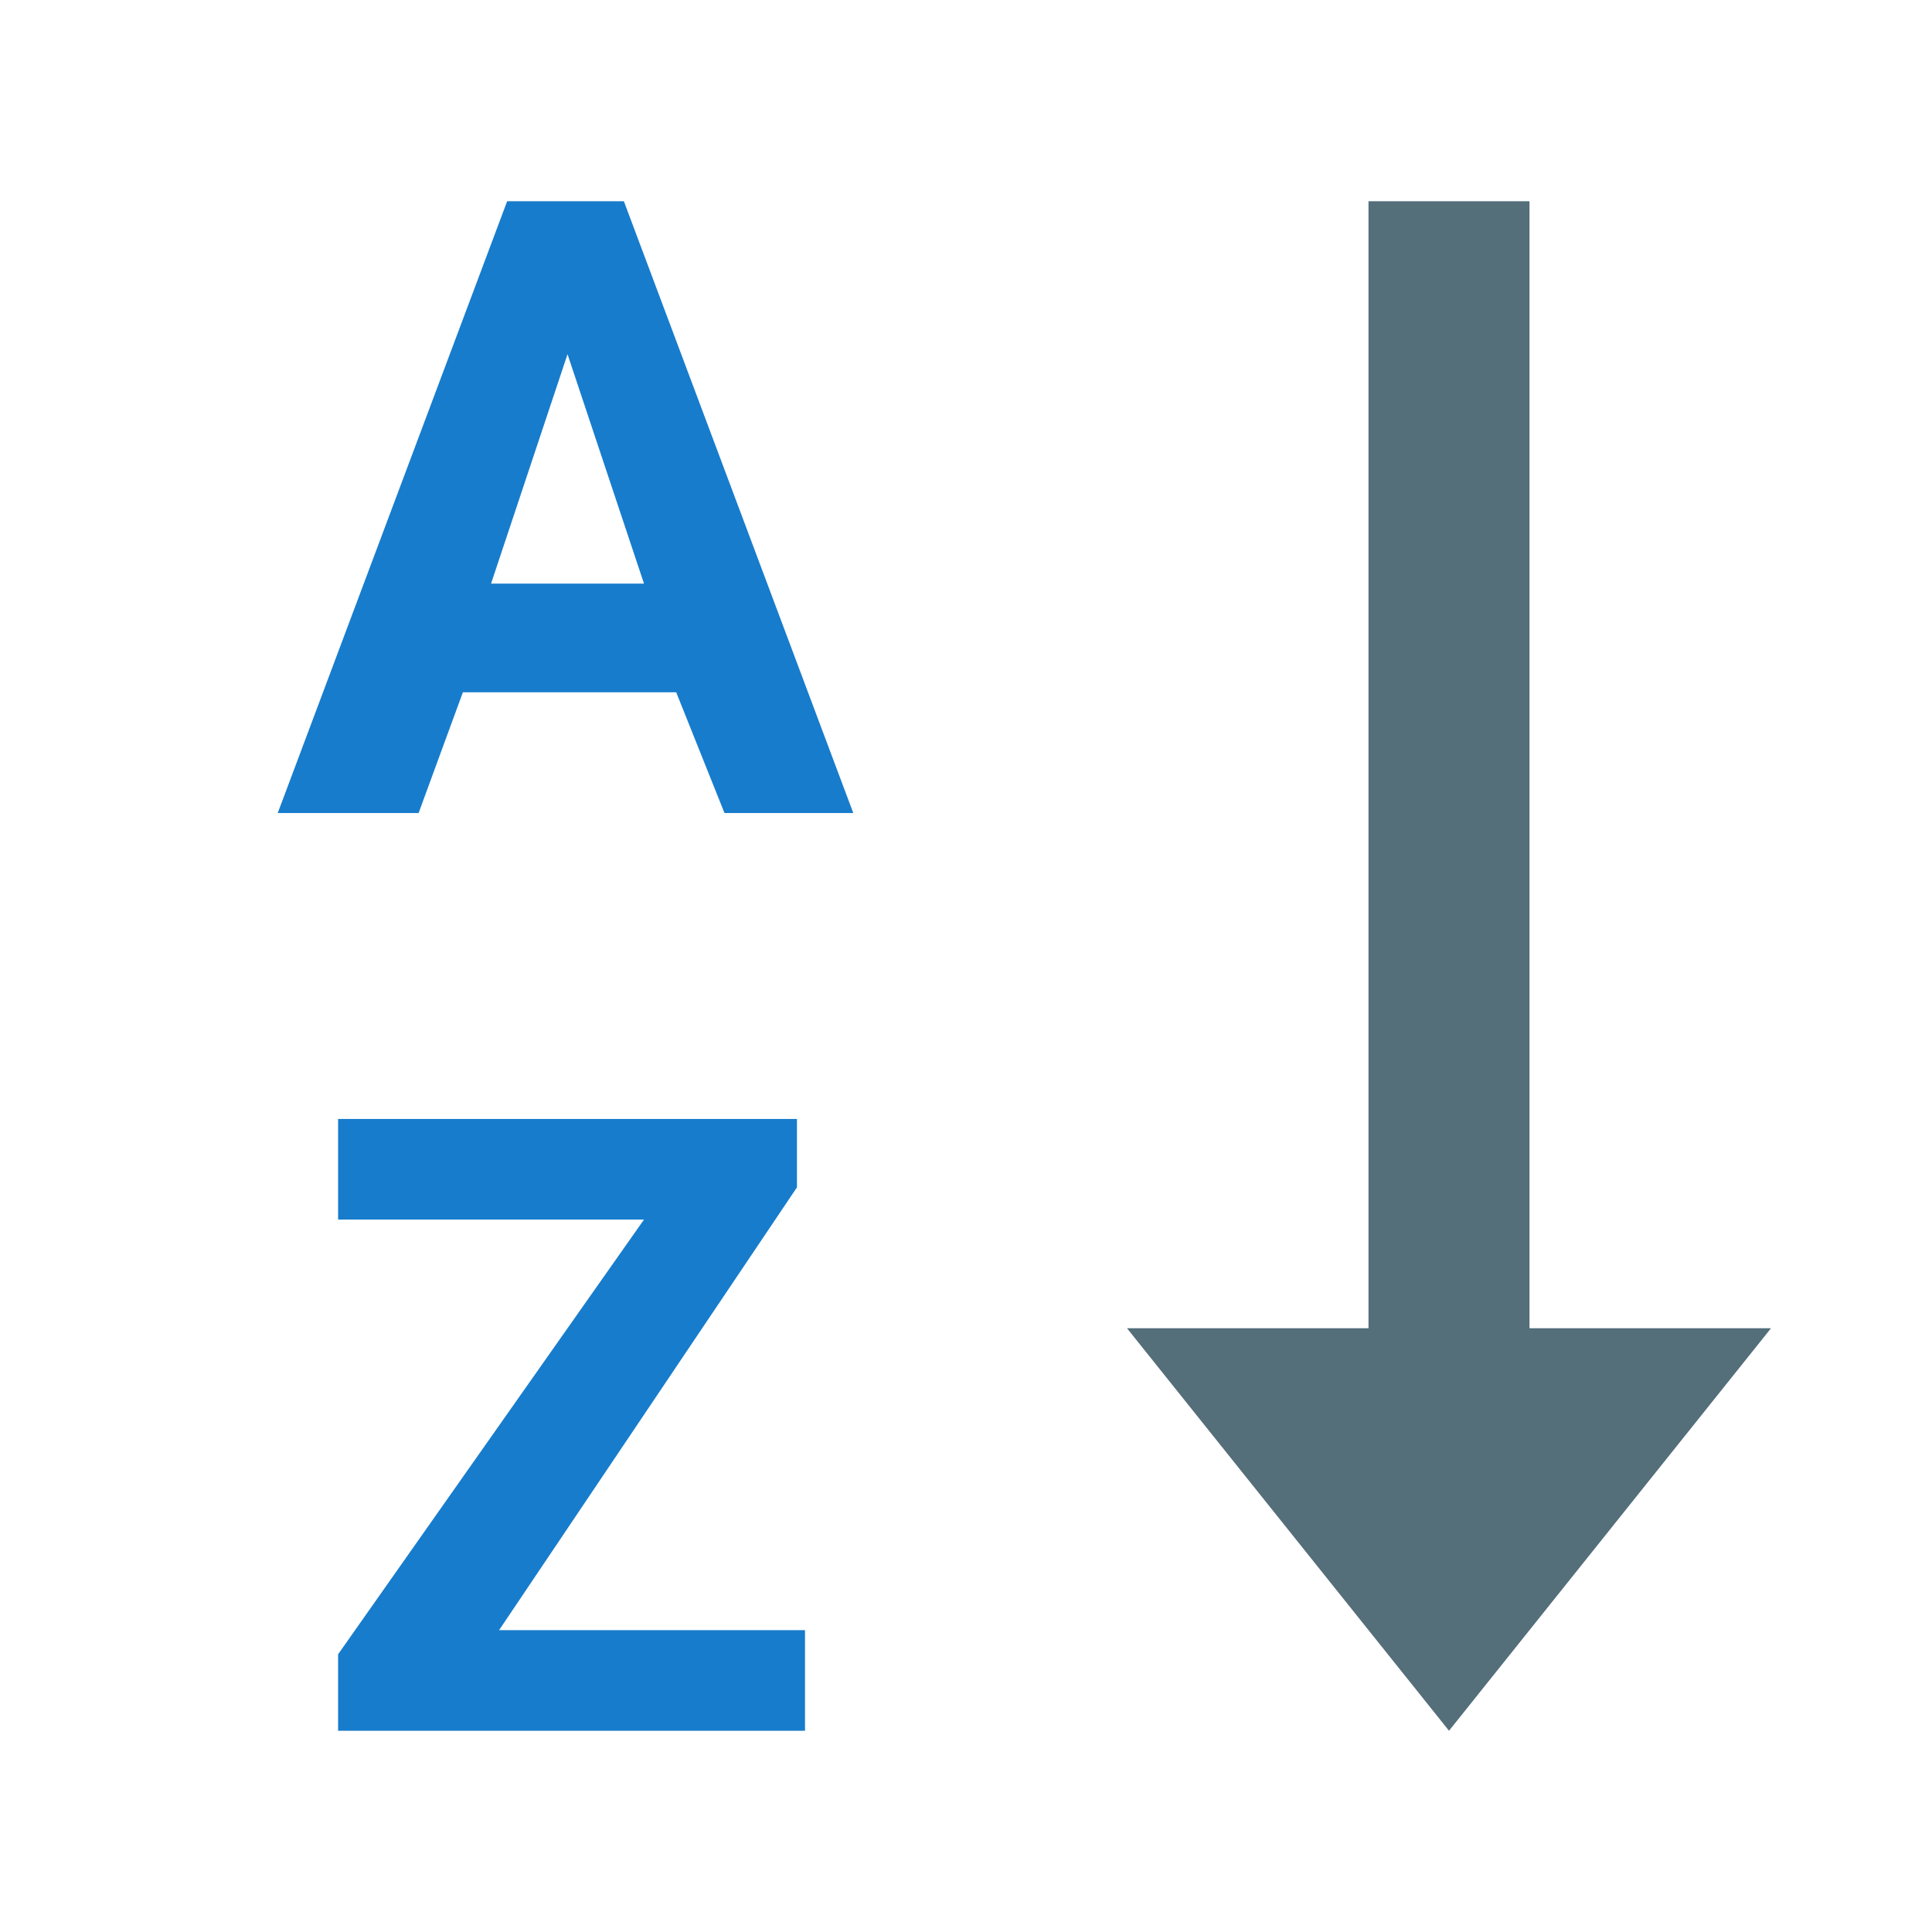 <svg version="1" xmlns="http://www.w3.org/2000/svg" viewBox="0 0 48 48"><path fill="#546E7A" d="M38 33V5h-4v28h-6l8 10 8-10z"/><path d="M16.8 17.2h-5.3l-1.1 3H6.9L12.6 5h2.9l5.7 15.2H18l-1.2-3zm-4.6-2.7H16l-1.9-5.7-1.9 5.7zm.2 26H20V43H8.4v-1.9L16 30.3H8.4v-2.5h11.4v1.7l-7.4 11z" fill="#177ccc"/></svg>